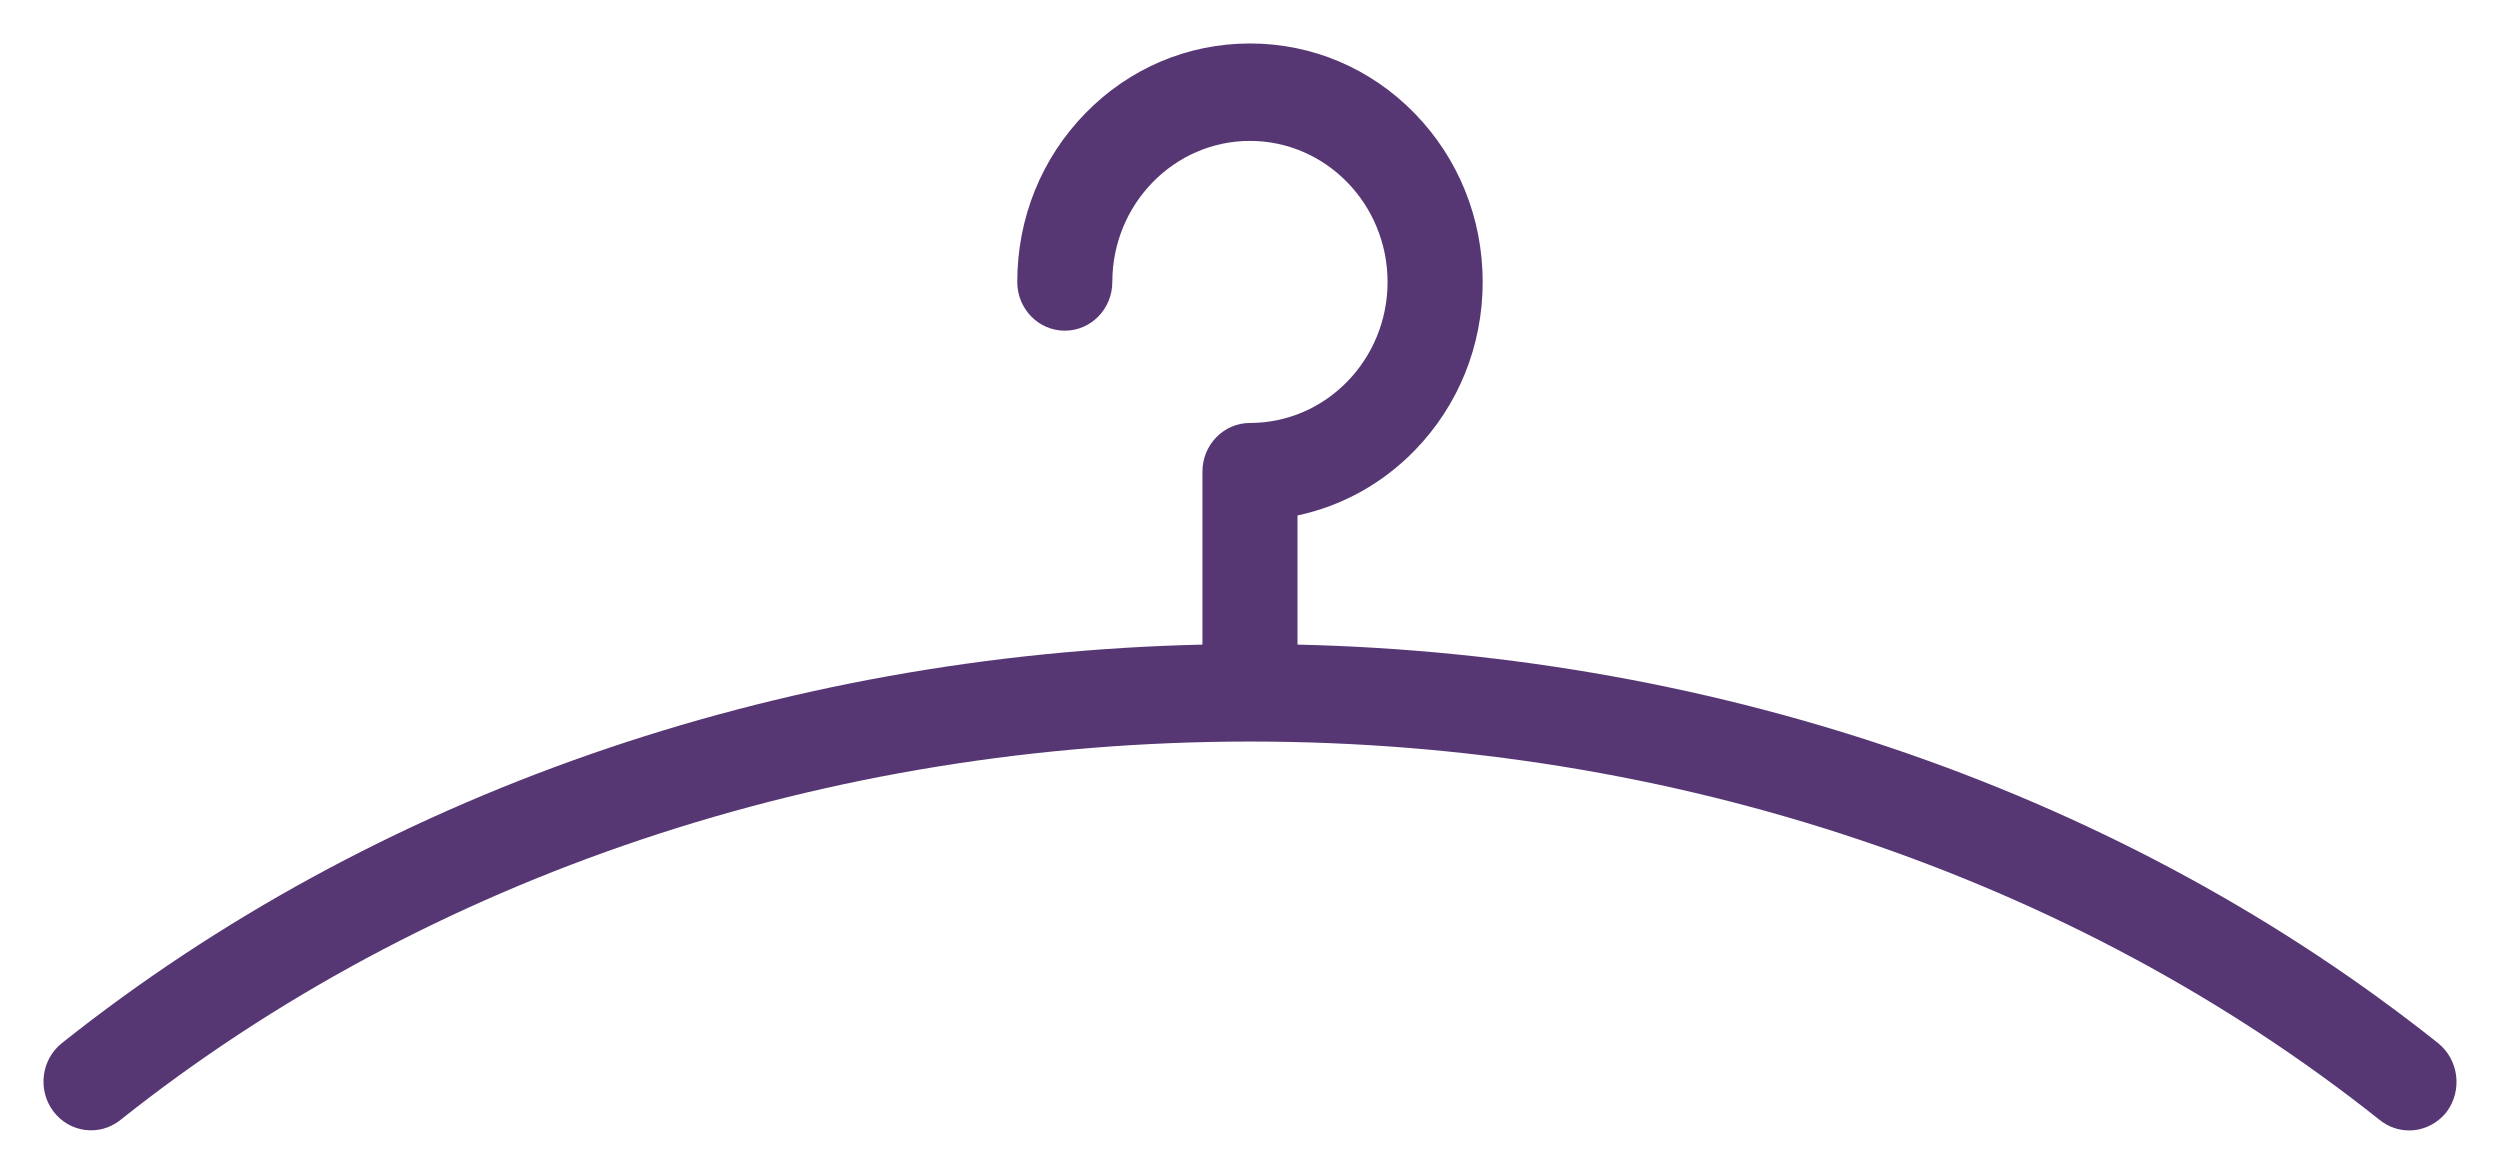 <svg width="230" height="108" viewBox="0 0 230 108" fill="none" xmlns="http://www.w3.org/2000/svg">
<g id="Vector" filter="url(#filter0_d_484_12382)">
<path d="M224.298 91.963C195.605 69.141 158.496 56.2 119.37 55.303V43.422C123.428 42.556 127.15 40.519 130.138 37.456C134.176 33.313 136.406 27.806 136.406 21.94C136.406 16.069 134.176 10.562 130.138 6.419C126.095 2.281 120.721 0 114.997 0C109.268 0 103.894 2.281 99.856 6.419C95.813 10.562 93.588 16.069 93.588 21.94C93.588 24.415 95.541 26.422 97.961 26.422C100.381 26.422 102.334 24.415 102.334 21.94C102.334 14.784 108.015 8.963 114.997 8.963C121.98 8.963 127.655 14.784 127.655 21.94C127.655 29.096 121.98 34.912 114.997 34.912C112.577 34.912 110.624 36.919 110.624 39.394V55.303C71.508 56.2 34.389 69.141 5.697 91.963C3.787 93.477 3.437 96.295 4.914 98.252C6.396 100.209 9.146 100.568 11.056 99.054C39.268 76.606 76.139 64.252 114.885 64.222C114.934 64.222 114.963 64.222 115.012 64.222C115.06 64.222 115.089 64.222 115.138 64.222C153.884 64.252 190.736 76.606 218.953 99.054C219.75 99.686 220.702 100 221.64 100C222.947 100 224.234 99.392 225.109 98.272C226.557 96.295 226.207 93.492 224.298 91.963Z" fill="#563774"/>
</g>
<defs>
<filter id="filter0_d_484_12382" x="0" y="0" width="230" height="108" filterUnits="userSpaceOnUse" color-interpolation-filters="sRGB">
<feFlood flood-opacity="0" result="BackgroundImageFix"/>
<feColorMatrix in="SourceAlpha" type="matrix" values="0 0 0 0 0 0 0 0 0 0 0 0 0 0 0 0 0 0 127 0" result="hardAlpha"/>
<feOffset dy="4"/>
<feGaussianBlur stdDeviation="2"/>
<feComposite in2="hardAlpha" operator="out"/>
<feColorMatrix type="matrix" values="0 0 0 0 0 0 0 0 0 0 0 0 0 0 0 0 0 0 0.75 0"/>
<feBlend mode="normal" in2="BackgroundImageFix" result="effect1_dropShadow_484_12382"/>
<feBlend mode="normal" in="SourceGraphic" in2="effect1_dropShadow_484_12382" result="shape"/>
</filter>
</defs>
</svg>

